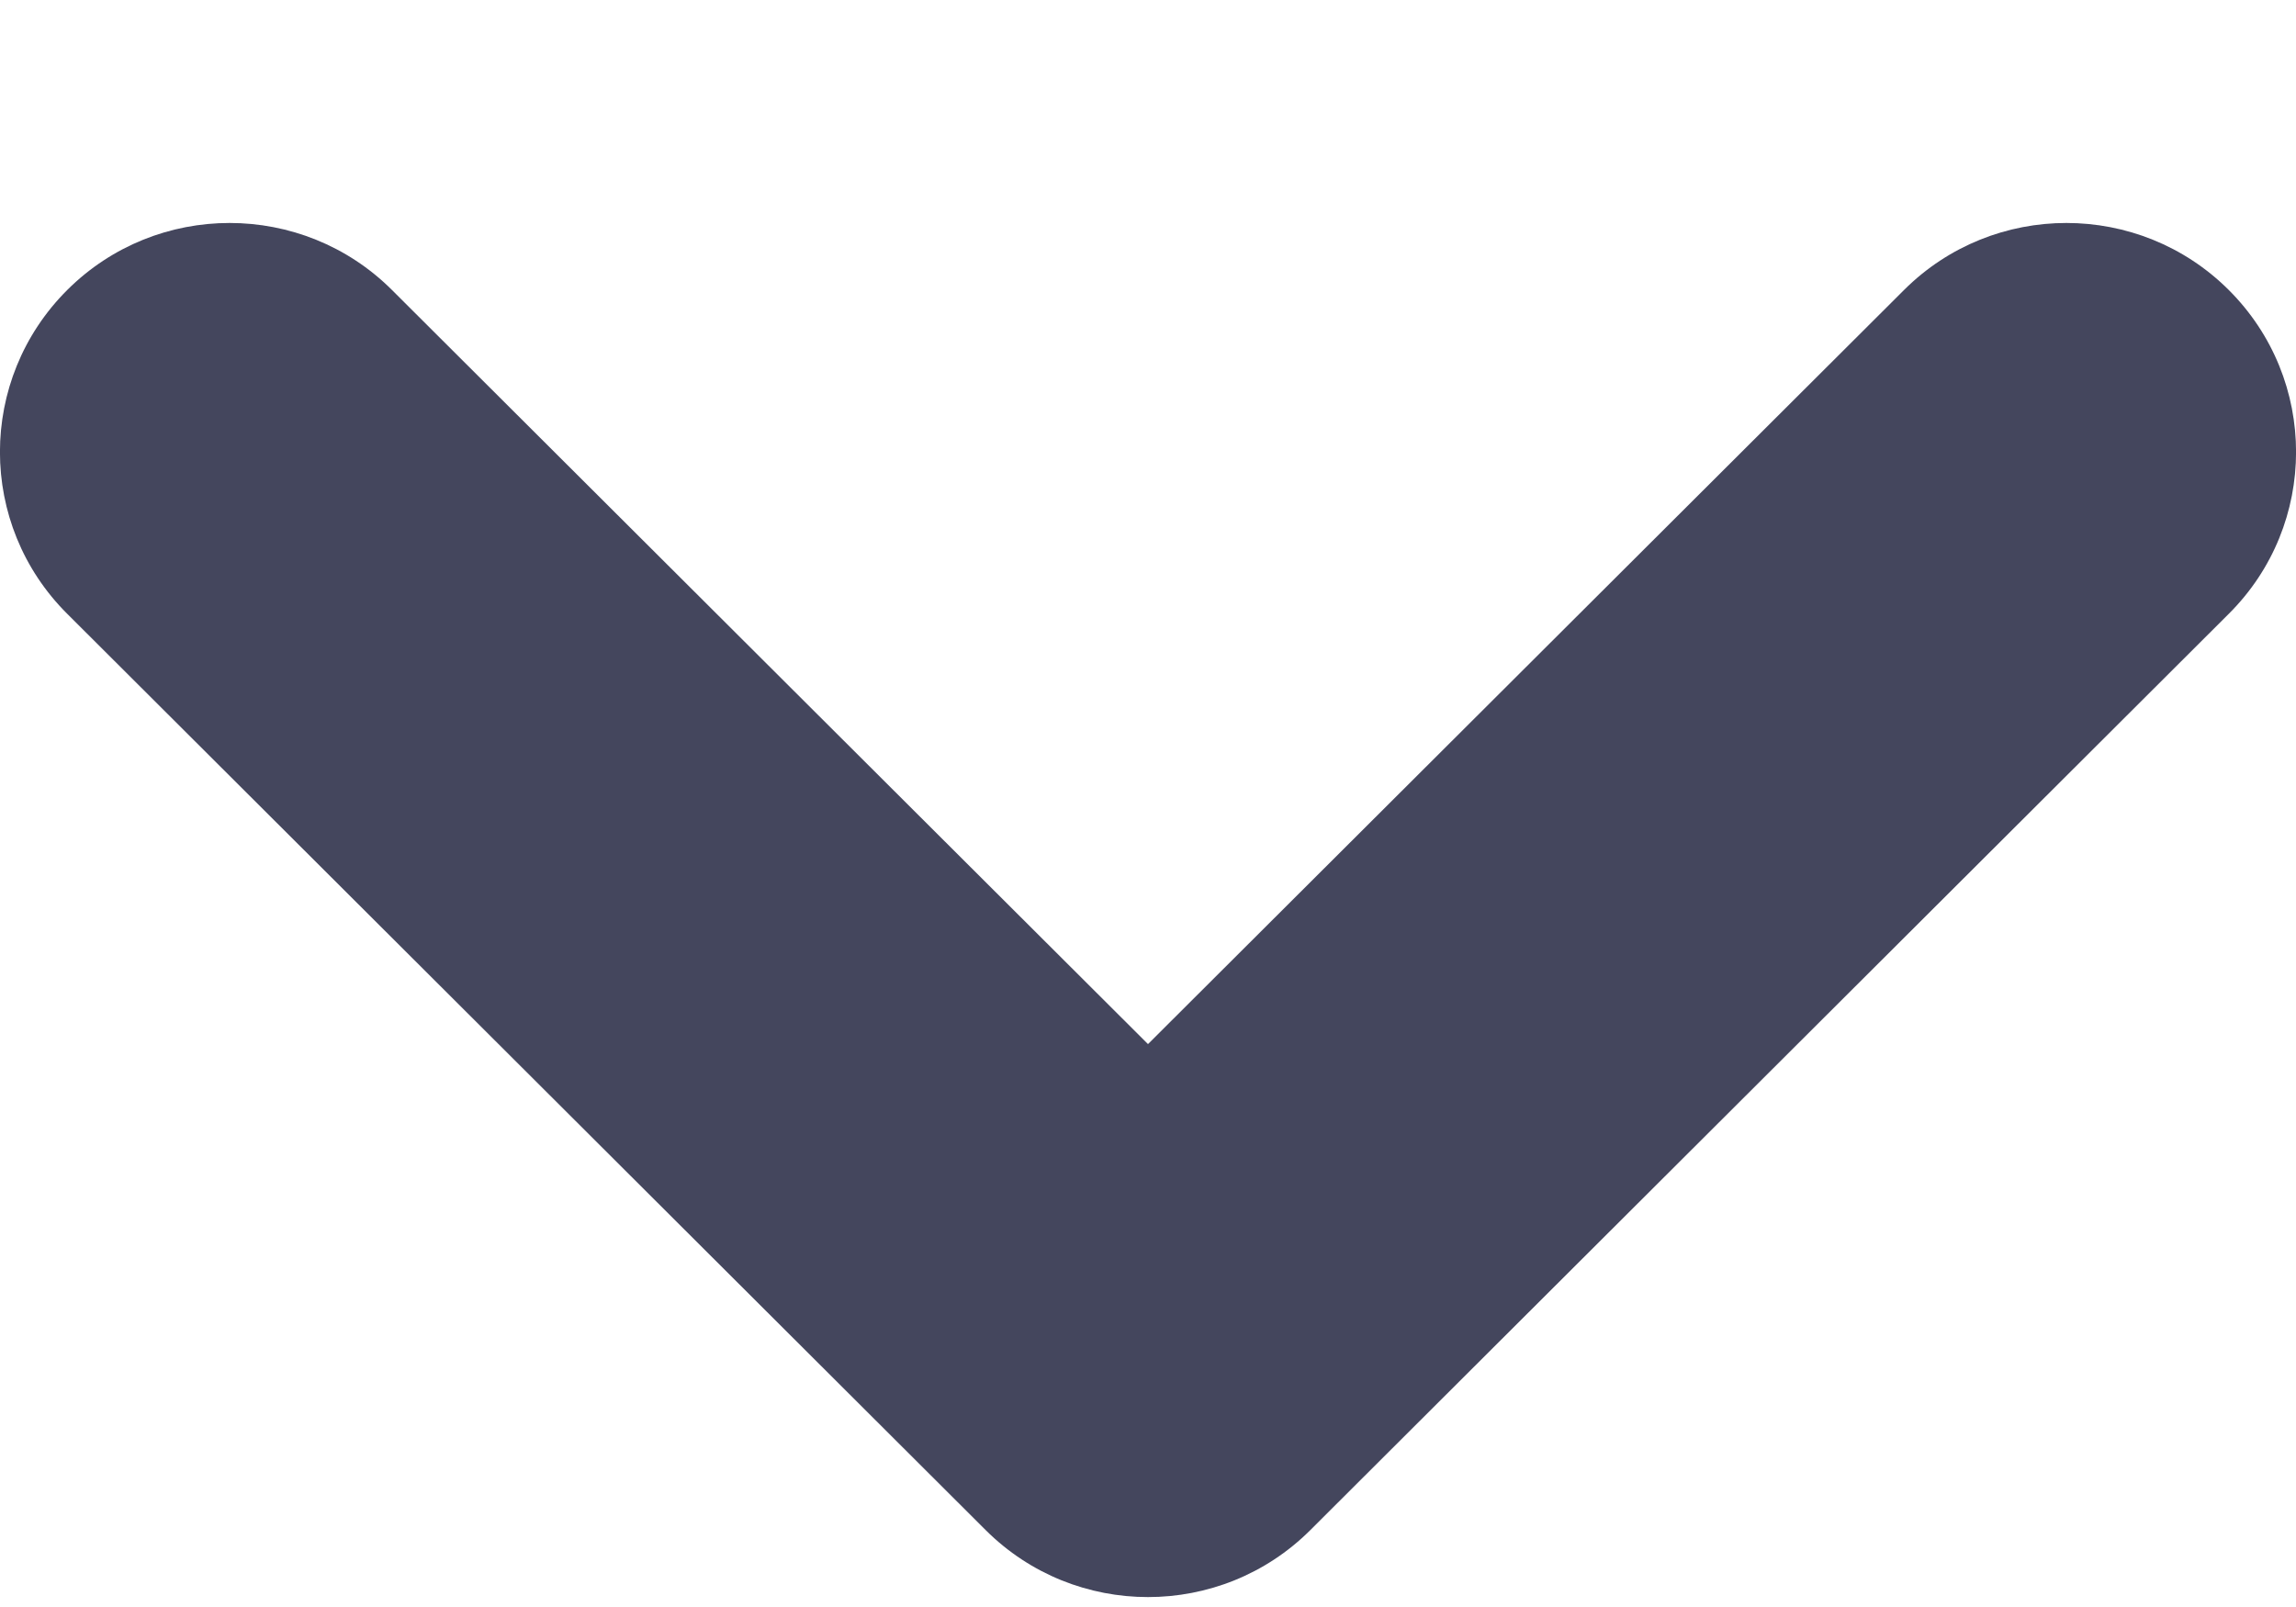 <svg width="10" height="7" viewBox="0 0 10 7" fill="none" xmlns="http://www.w3.org/2000/svg">
<path fill-rule="evenodd" clip-rule="evenodd" d="M0.293 1.263C0.683 0.874 1.317 0.874 1.707 1.263L5 4.548L8.293 1.263C8.683 0.874 9.317 0.874 9.707 1.263C10.098 1.653 10.098 2.285 9.707 2.674L5.707 6.665C5.317 7.054 4.683 7.054 4.293 6.665L0.293 2.674C-0.098 2.285 -0.098 1.653 0.293 1.263Z" fill="#44465D"/>
</svg>
